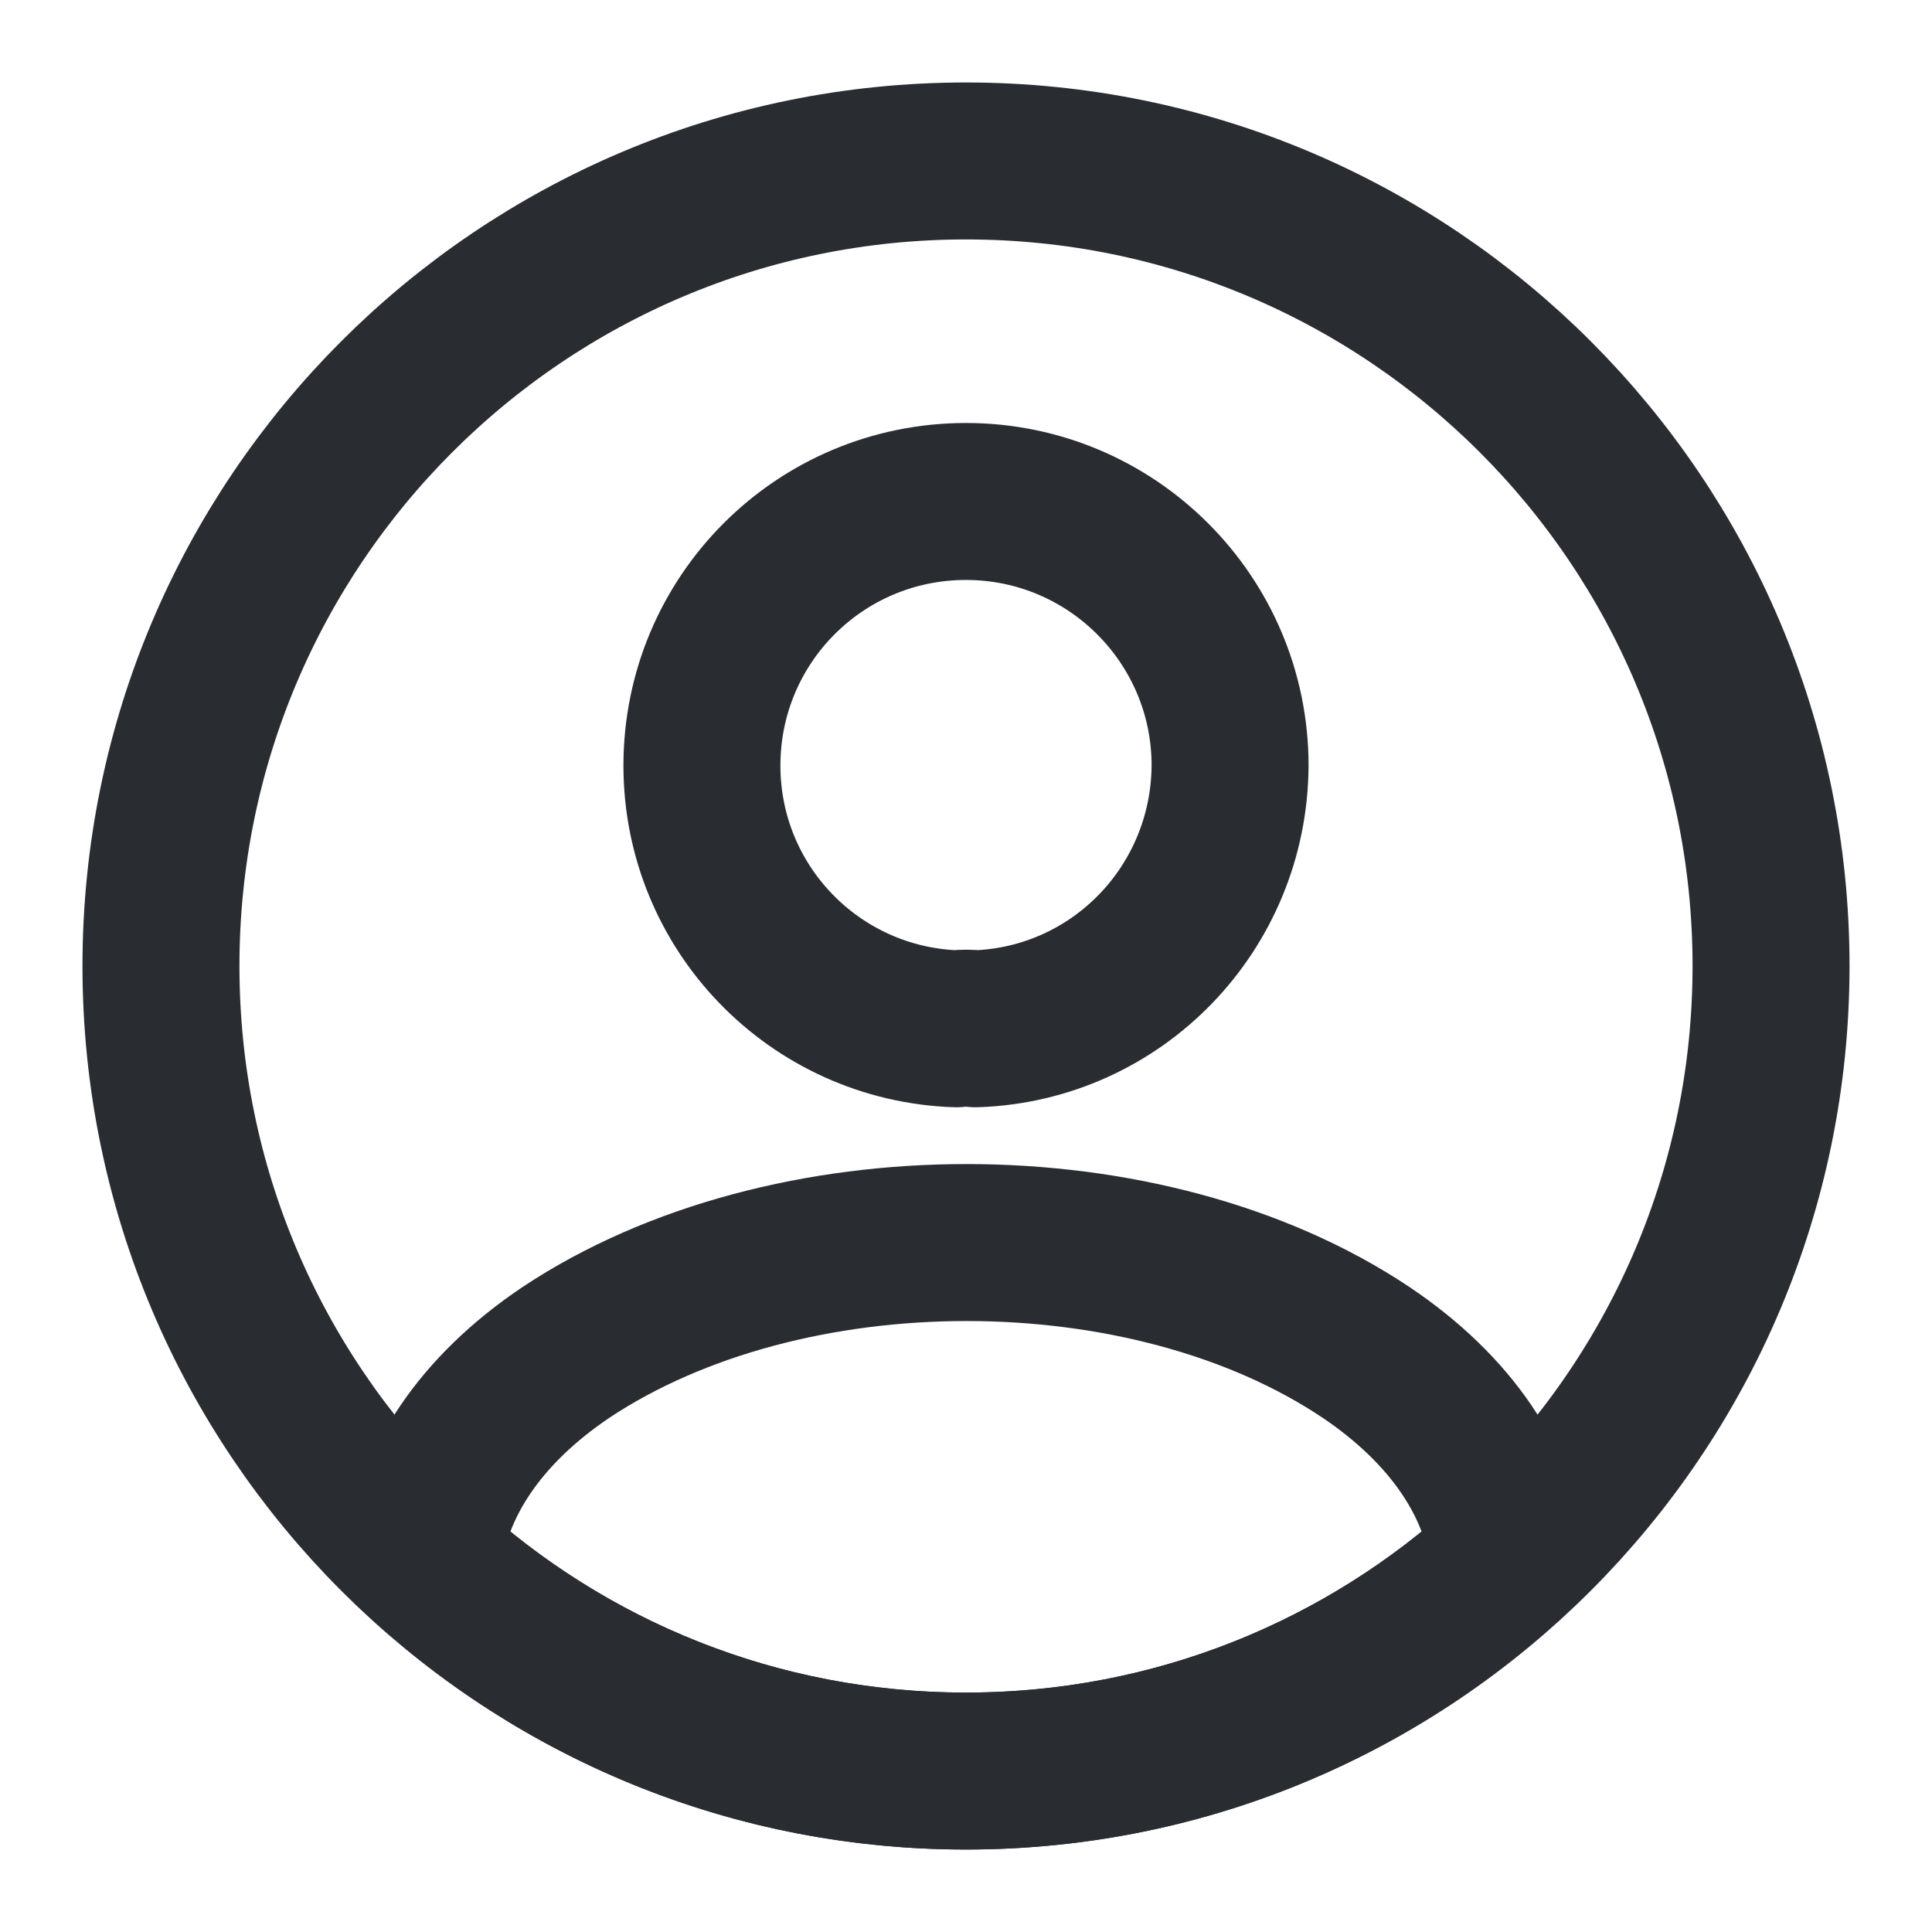 <svg viewBox="0 0 16 16" fill="none" xmlns="http://www.w3.org/2000/svg">
    <g clip-path="url(#clip0_2002_677)">
        <path d="M8.08 8.52C8.033 8.513 7.973 8.513 7.92 8.52C6.747 8.48 5.813 7.52 5.813 6.34C5.813 5.133 6.787 4.153 8 4.153C9.207 4.153 10.187 5.133 10.187 6.34C10.18 7.52 9.253 8.48 8.08 8.52Z" stroke="#292D32" stroke-width="1.3" stroke-linecap="round" stroke-linejoin="round"/>
        <path d="M12.493 12.92C11.307 14.007 9.733 14.667 8 14.667C6.267 14.667 4.693 14.007 3.507 12.92C3.573 12.293 3.973 11.68 4.687 11.2C6.513 9.987 9.5 9.987 11.313 11.2C12.027 11.68 12.427 12.293 12.493 12.92Z" stroke="#292D32" stroke-width="1.3" stroke-linecap="round" stroke-linejoin="round"/>
        <path d="M8 14.667C11.682 14.667 14.667 11.682 14.667 8C14.667 4.318 11.682 1.333 8 1.333C4.318 1.333 1.333 4.318 1.333 8C1.333 11.682 4.318 14.667 8 14.667Z" stroke="#292D32" stroke-width="1.3" stroke-linecap="round" stroke-linejoin="round"/>
    </g>
    <defs>
        <clipPath id="clip0_2002_677">
            <rect width="16" height="16" fill="white"/>
        </clipPath>
    </defs>
</svg>
